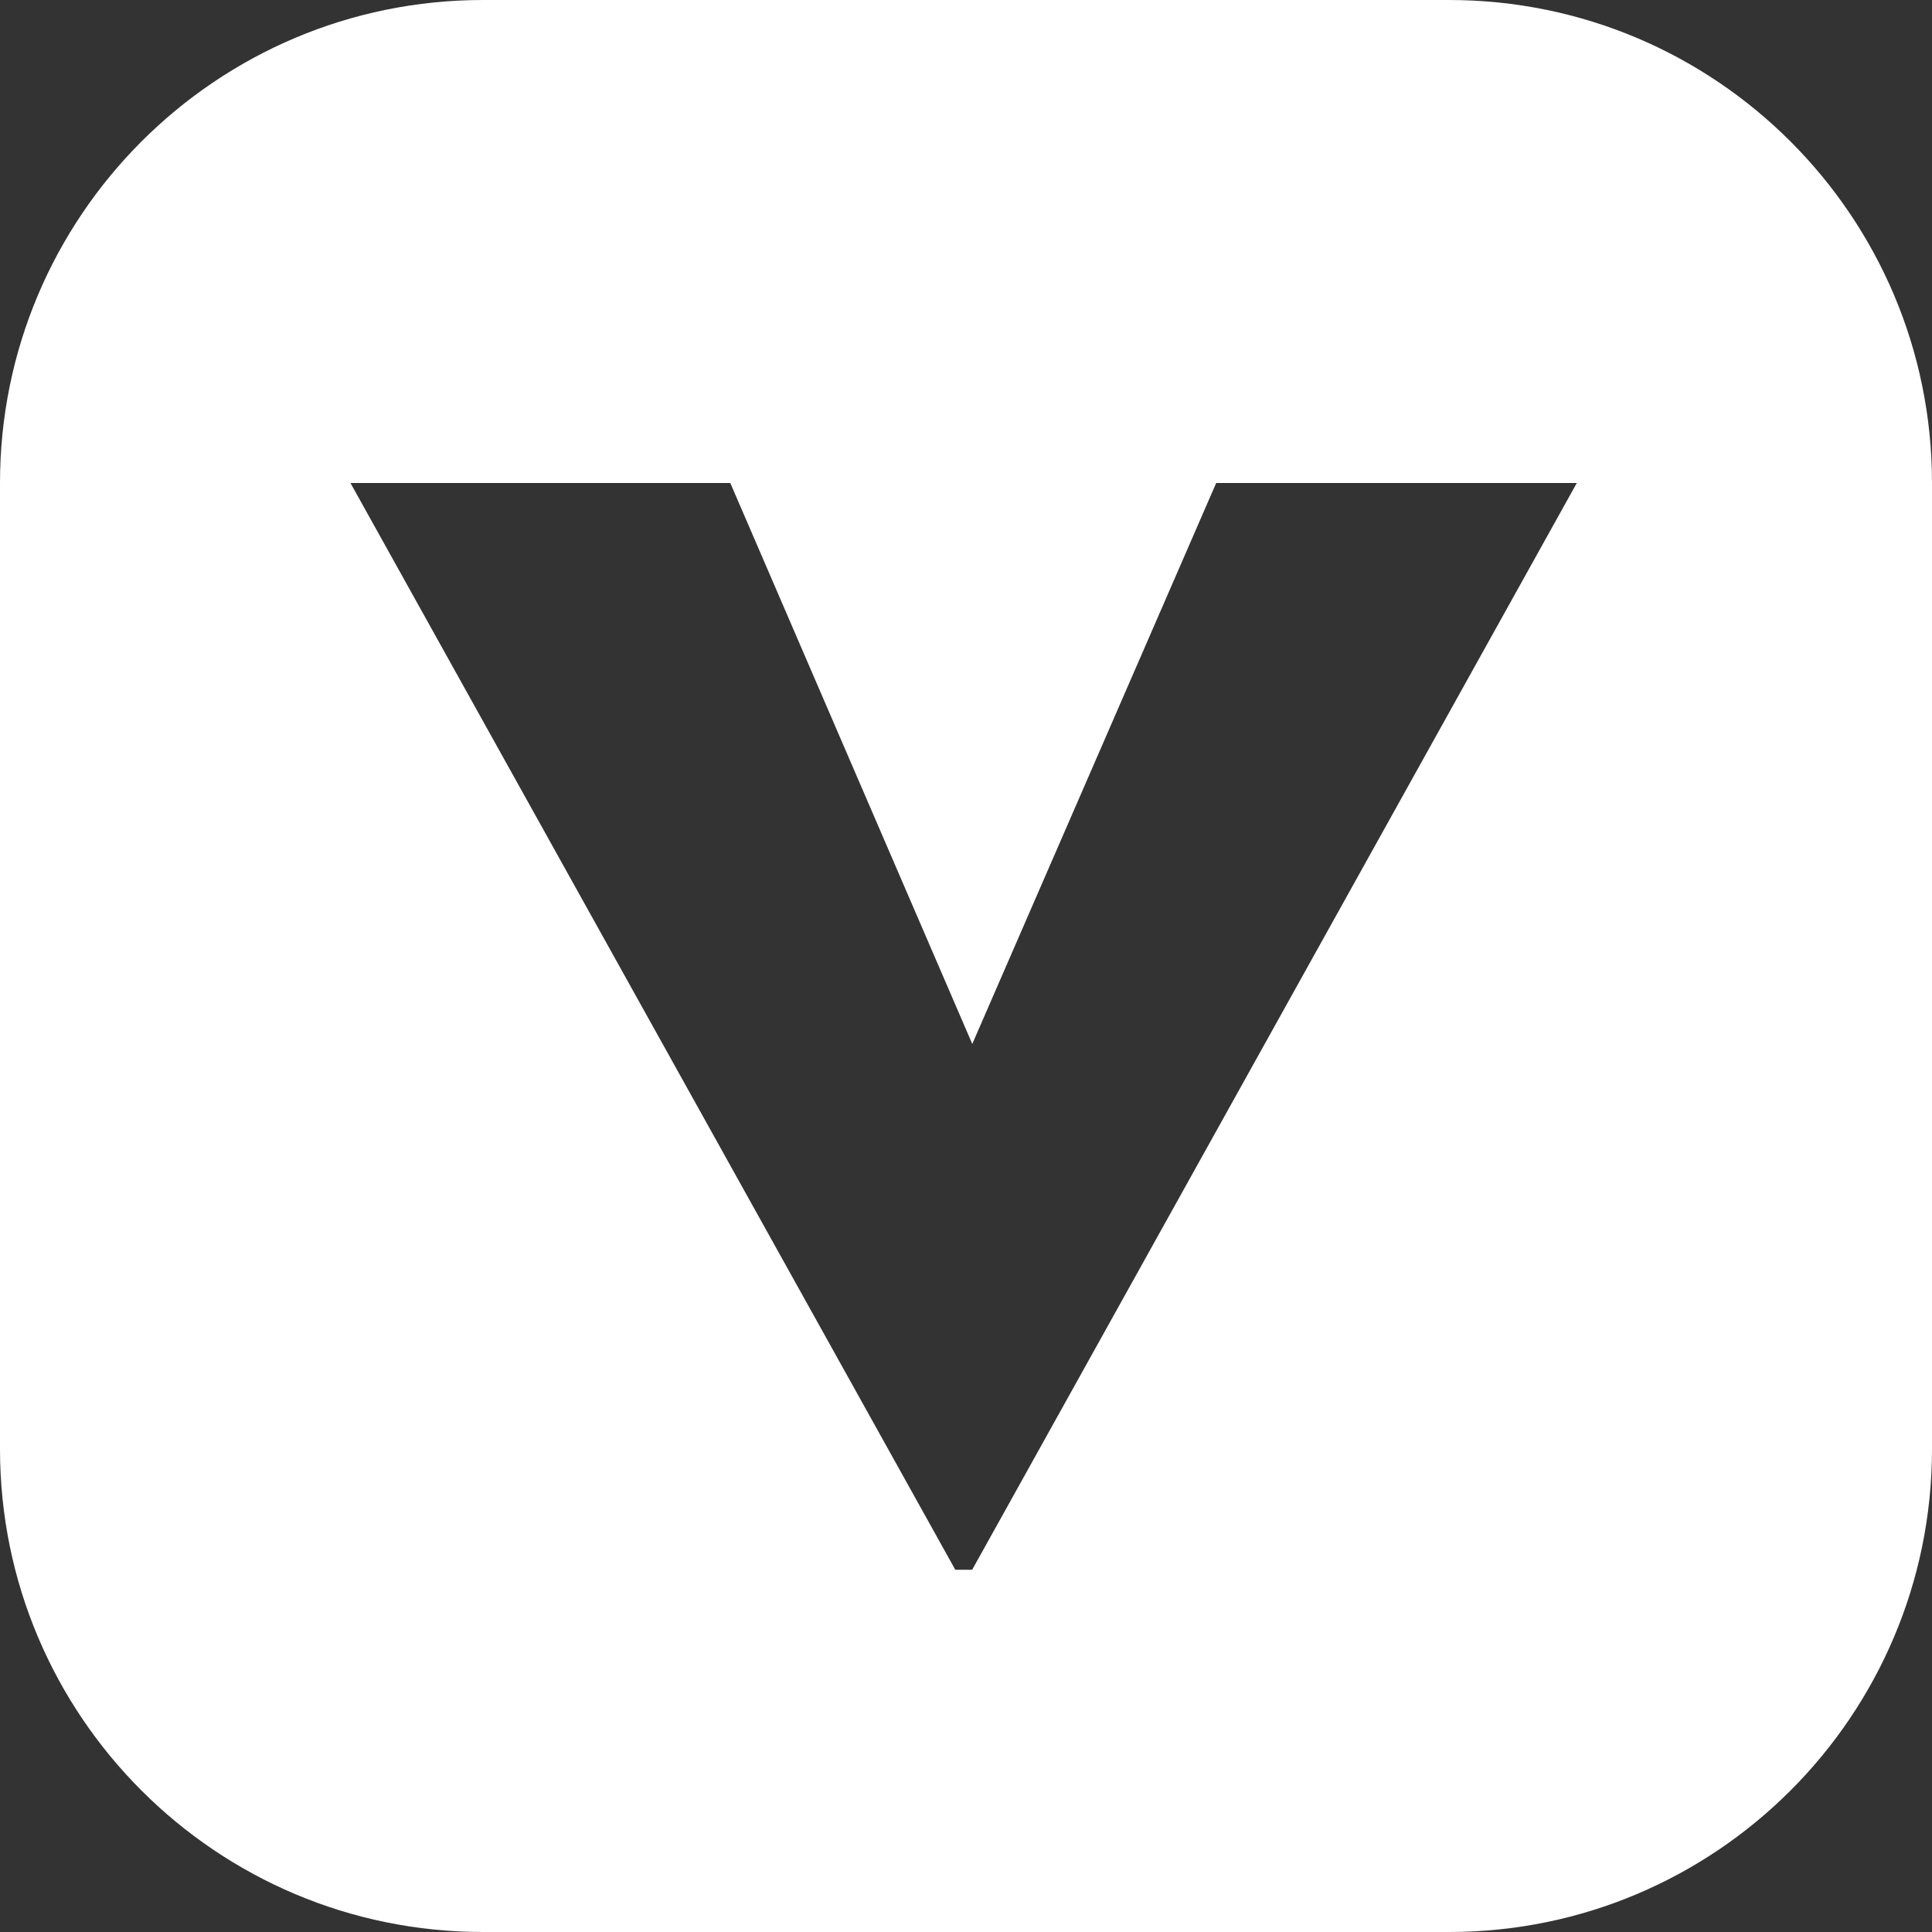 <?xml version="1.0" encoding="UTF-8" standalone="no"?>
<svg width="20px" height="20px" viewBox="0 0 20 20" version="1.1" xmlns="http://www.w3.org/2000/svg" xmlns:xlink="http://www.w3.org/1999/xlink">
    <rect x="0" y="0" width="20" height="20" fill="#333333" stroke="none"/>
    <!-- Generator: Sketch 43.1 (39012) - http://www.bohemiancoding.com/sketch -->
    <title>icon_vip</title>
    <desc>Created with Sketch.</desc>
    <defs></defs>
    <g id="Page-1" stroke="none" stroke-width="1" fill="none" fill-rule="evenodd">
        <g id="content" transform="translate(-647, -704)" fill-rule="nonzero" fill="#FFFFFF">
            <g id="VIP" transform="translate(647, 704)">
                <path d="M15,0 L5,0 C2.239,0 0,2.239 0,5 L3.52832297e-16,15 C3.52832297e-16,17.761 2.239,20 5,20 L15,20 C17.761,20 20,17.761 20,15 L20,5 C20,2.239 17.761,0 15,0 Z M10.064,16.25 L9.889,16.25 L3.628,5 L7.56,5 L10.065,10.807 L12.59,5 L16.323,5 L10.064,16.25 Z" id="icon_vip"></path>
            </g>
        </g>
    </g>
</svg>